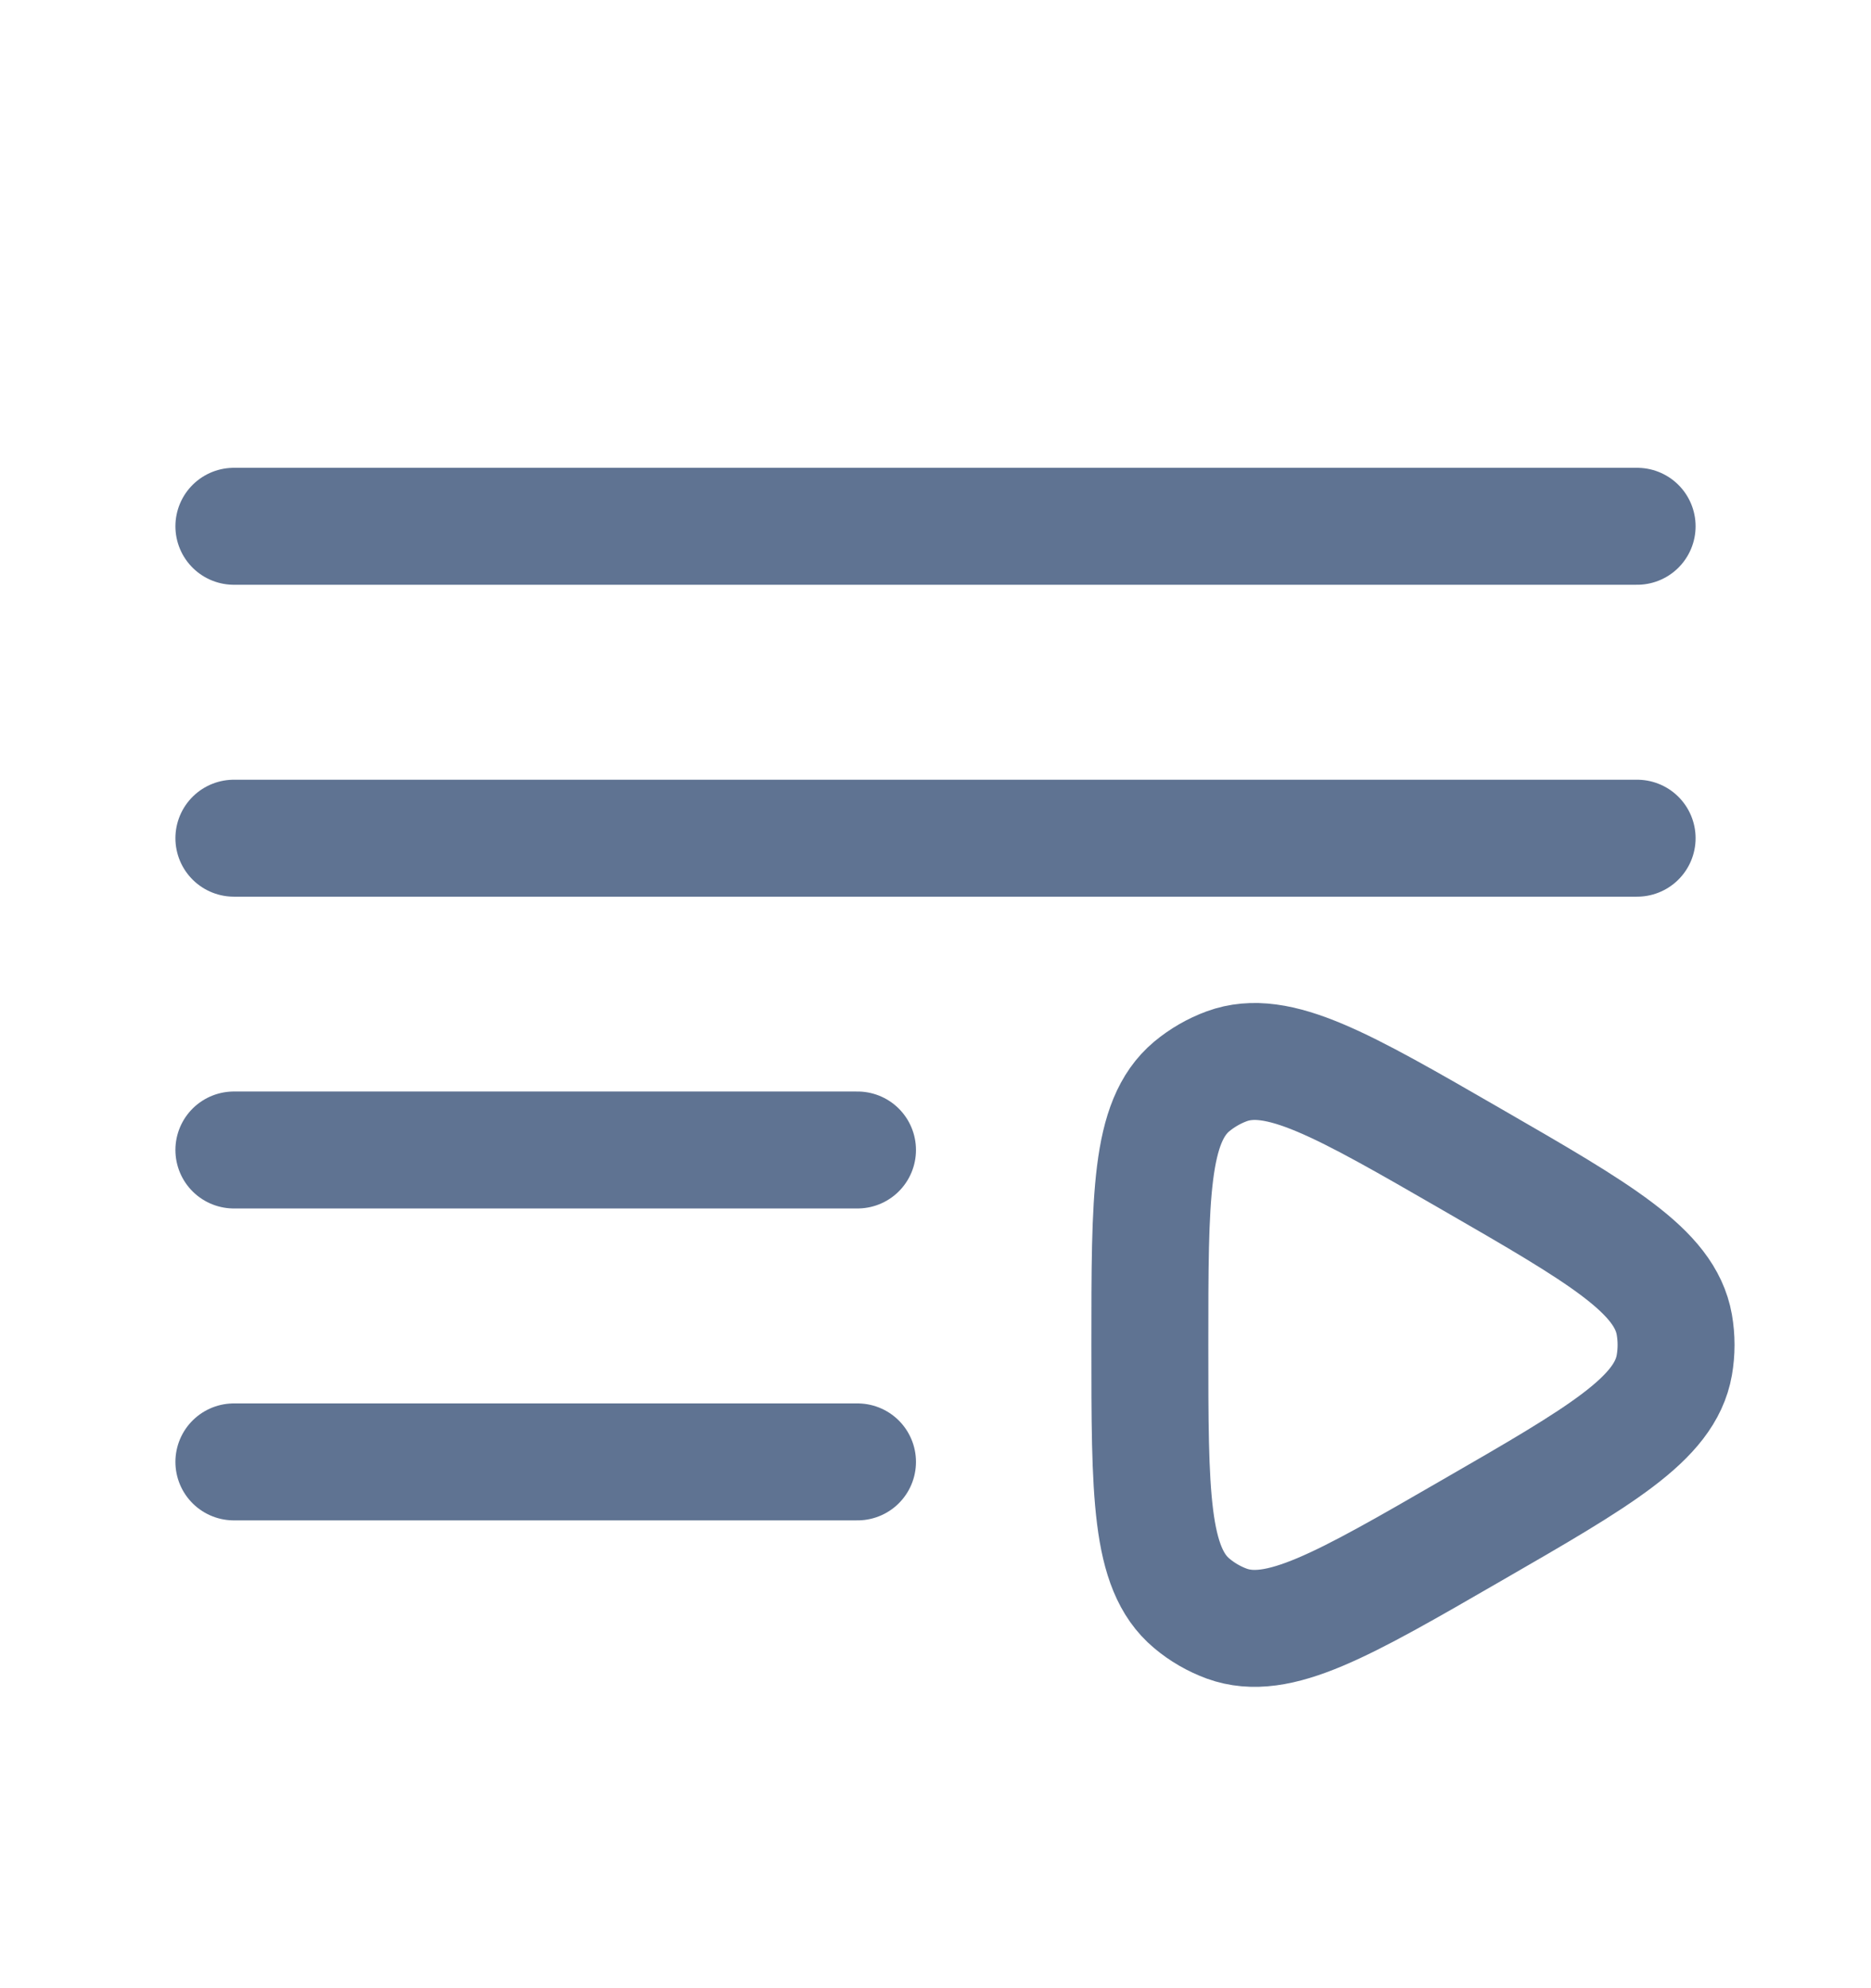 <svg width="16" height="17" viewBox="0 0 16 17" fill="none" xmlns="http://www.w3.org/2000/svg">
<path d="M14 4.5H2M14 7.167H2M7.333 9.833H2M7.333 12.5H2" stroke="#5F7392" stroke-linecap="round"/>
<path d="M12.583 9.912C13.686 10.548 14.237 10.867 14.318 11.326C14.338 11.441 14.338 11.558 14.318 11.673C14.237 12.133 13.686 12.451 12.583 13.087C11.481 13.724 10.93 14.042 10.491 13.883C10.382 13.843 10.28 13.784 10.191 13.709C9.833 13.409 9.833 12.773 9.833 11.5C9.833 10.226 9.833 9.59 10.191 9.29C10.28 9.216 10.382 9.157 10.491 9.117C10.929 8.957 11.481 9.276 12.583 9.912Z" stroke="#5F7392"/>
</svg>
